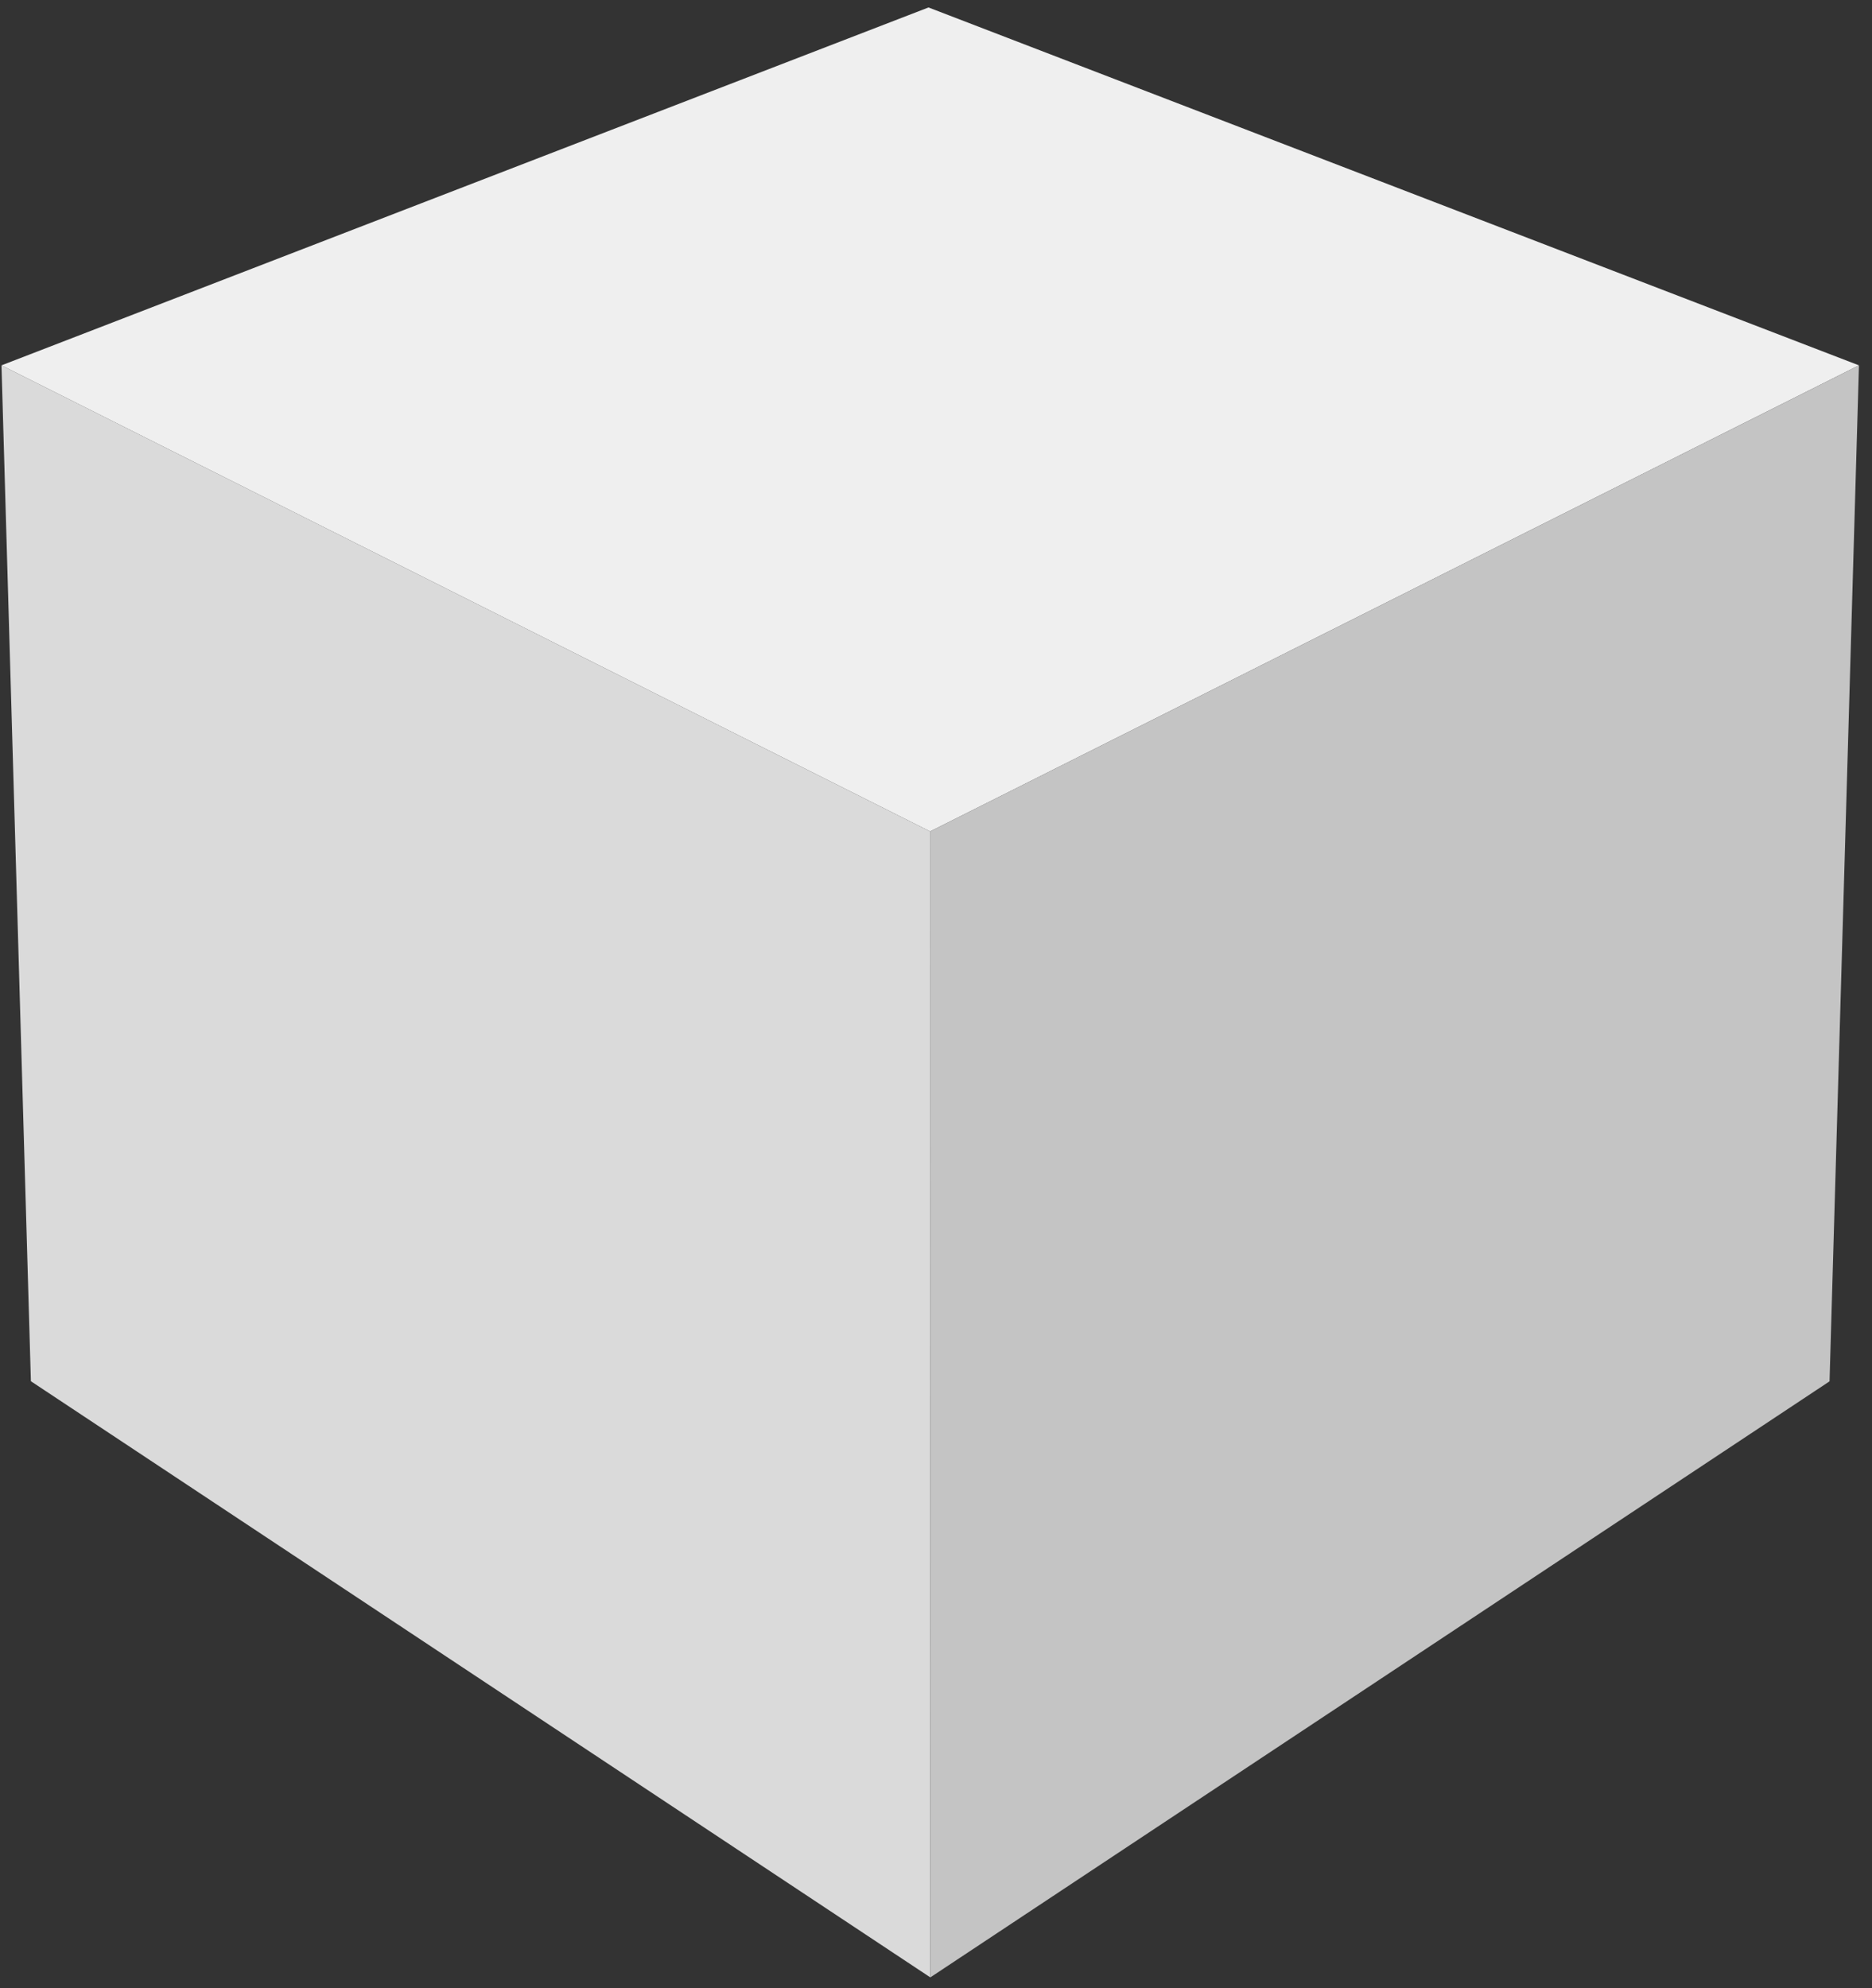 <svg xmlns="http://www.w3.org/2000/svg" xmlns:xlink="http://www.w3.org/1999/xlink" width="129" height="137" viewBox="0 0 129 137">
    <rect x="0" y="0" width="129" height="137" fill="#333333" stroke="none"/>
    <defs>
        <path id="a" d="M0 0h130v159H0z"/>
    </defs>
    <g fill="none" fill-rule="evenodd" transform="translate(-1 -11)">
        <mask id="b" fill="#fff">
            <use xlink:href="#a"/>
        </mask>
        <g mask="url(#b)">
            <path fill="#EFEFEF" d="M64.983 11.514L1.1 36.178l63.994 32.118 64.007-32.118z"/>
            <path fill="#DADADA" d="M3.129 106.184l61.98 41.083-.014-78.972L1.102 36.177z"/>
            <path fill="#C4C4C4" d="M65.095 68.295l.014 78.972 61.965-41.075 2.028-70.015z"/>
        </g>
    </g>
</svg>
